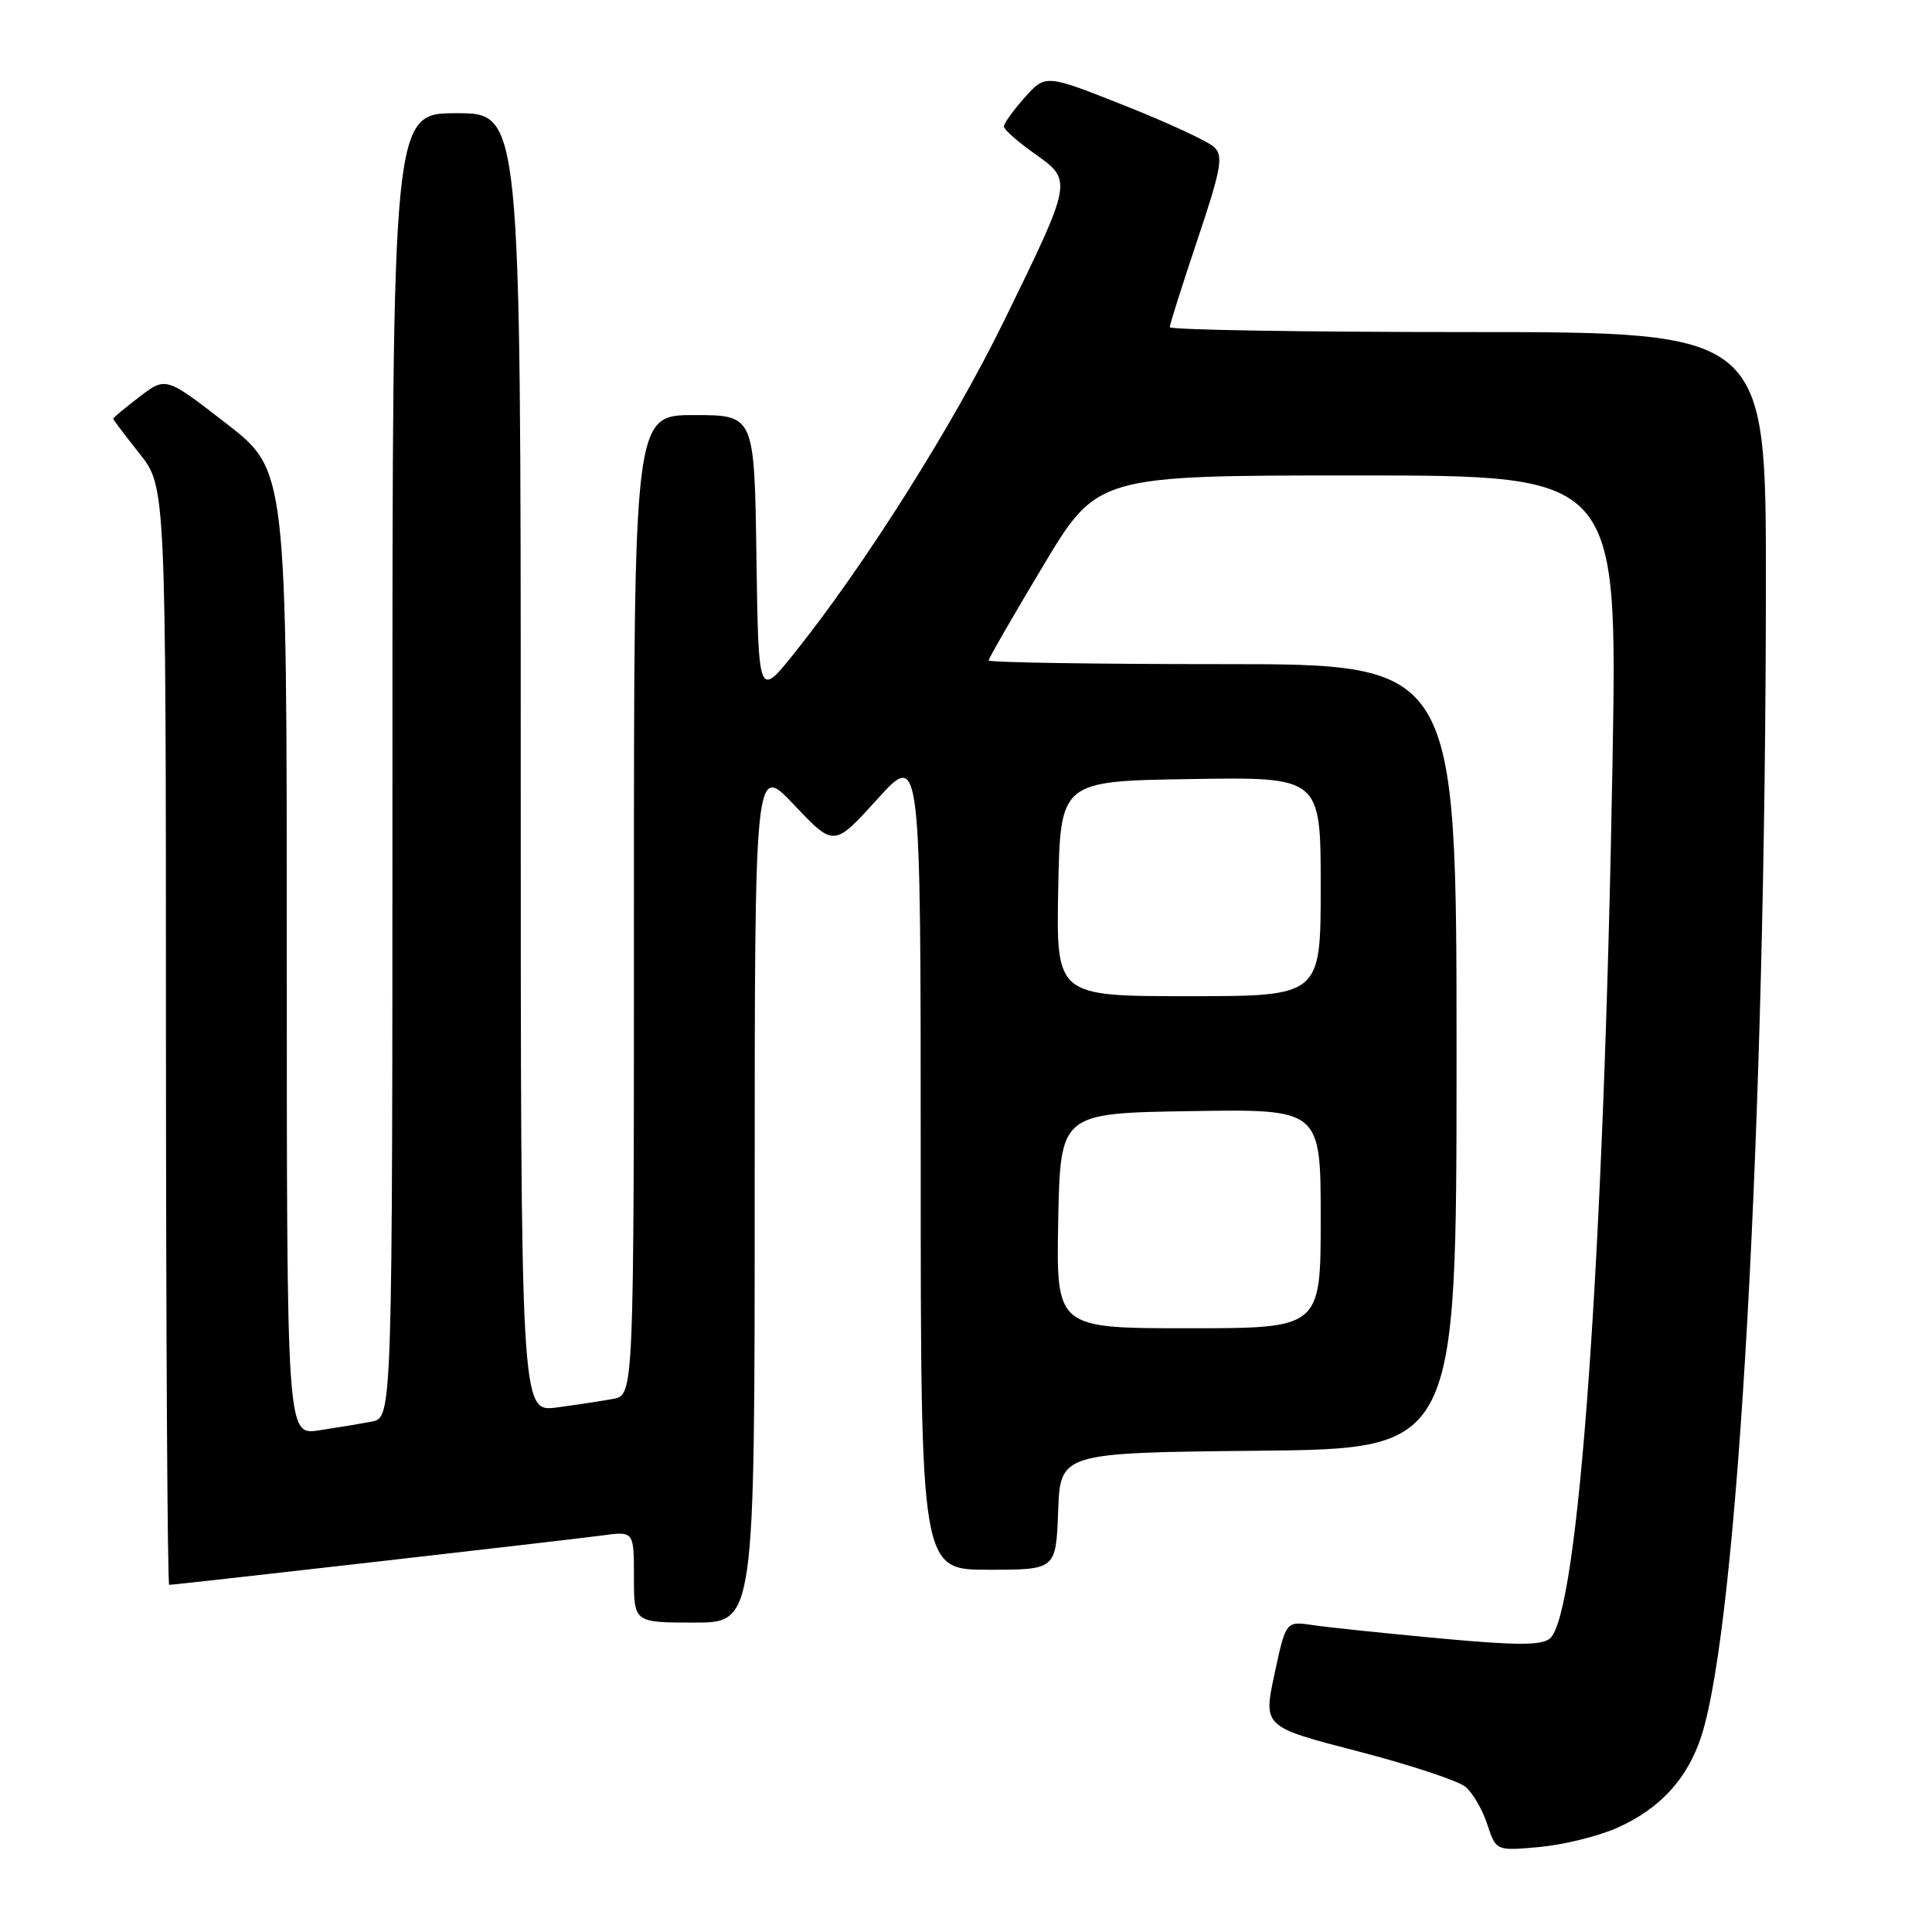 <?xml version="1.0" encoding="UTF-8" standalone="no"?>
<!DOCTYPE svg PUBLIC "-//W3C//DTD SVG 1.1//EN" "http://www.w3.org/Graphics/SVG/1.1/DTD/svg11.dtd" >
<svg xmlns="http://www.w3.org/2000/svg" xmlns:xlink="http://www.w3.org/1999/xlink" version="1.1" viewBox="0 0 256 256">
 <g >
 <path fill="currentColor"
d=" M 214.21 242.23 C 219.94 239.70 223.62 235.70 225.45 230.01 C 230.29 214.93 233.96 149.29 233.99 77.25 C 234.00 44.00 234.00 44.00 194.50 44.00 C 172.78 44.00 155.00 43.71 155.00 43.35 C 155.00 42.99 156.65 37.79 158.66 31.79 C 161.80 22.44 162.12 20.69 160.91 19.51 C 160.13 18.76 154.78 16.27 149.02 13.99 C 138.54 9.83 138.54 9.83 135.77 12.93 C 134.25 14.64 133.01 16.36 133.02 16.77 C 133.03 17.17 134.87 18.79 137.10 20.37 C 142.14 23.94 142.16 23.85 133.05 42.50 C 126.31 56.30 114.66 74.78 105.29 86.50 C 100.50 92.50 100.50 92.50 100.23 73.75 C 99.96 55.00 99.96 55.00 91.98 55.00 C 84.00 55.00 84.00 55.00 84.00 119.92 C 84.00 184.84 84.00 184.84 81.25 185.36 C 79.74 185.64 76.36 186.15 73.75 186.50 C 69.00 187.12 69.00 187.12 69.00 101.06 C 69.00 15.00 69.00 15.00 60.50 15.00 C 52.00 15.00 52.00 15.00 52.00 101.42 C 52.00 187.84 52.00 187.84 49.25 188.37 C 47.74 188.66 44.59 189.18 42.25 189.53 C 38.00 190.18 38.00 190.18 38.00 126.25 C 38.00 62.32 38.00 62.32 29.99 56.12 C 21.98 49.91 21.98 49.91 18.49 52.57 C 16.57 54.04 15.00 55.35 15.00 55.48 C 15.00 55.61 16.57 57.69 18.49 60.11 C 21.98 64.50 21.98 64.50 21.99 137.25 C 22.00 177.26 22.19 210.00 22.42 210.00 C 23.24 210.00 75.56 204.03 79.75 203.46 C 84.00 202.88 84.00 202.88 84.00 208.94 C 84.00 215.00 84.00 215.00 92.00 215.00 C 100.00 215.00 100.00 215.00 100.00 158.06 C 100.00 101.12 100.00 101.12 105.25 106.68 C 110.50 112.23 110.50 112.23 116.25 105.89 C 122.00 99.54 122.00 99.54 122.00 153.77 C 122.00 208.00 122.00 208.00 130.96 208.00 C 139.92 208.00 139.92 208.00 140.21 200.25 C 140.50 192.50 140.50 192.50 166.75 192.23 C 193.00 191.97 193.00 191.97 193.00 139.98 C 193.00 88.00 193.00 88.00 162.00 88.00 C 144.95 88.00 131.00 87.78 131.00 87.51 C 131.00 87.24 134.24 81.62 138.20 75.01 C 145.40 63.00 145.40 63.00 179.86 63.00 C 214.32 63.00 214.32 63.00 213.67 100.75 C 212.53 166.80 209.17 213.96 205.37 217.11 C 204.24 218.04 200.98 218.04 190.71 217.09 C 183.44 216.41 175.90 215.63 173.94 215.33 C 170.38 214.81 170.38 214.81 168.88 221.81 C 167.38 228.81 167.38 228.81 179.94 232.06 C 186.85 233.85 193.27 235.98 194.21 236.78 C 195.15 237.58 196.45 239.82 197.08 241.75 C 198.24 245.26 198.24 245.26 203.98 244.74 C 207.14 244.45 211.74 243.32 214.21 242.23 Z  M 140.22 161.75 C 140.50 147.50 140.50 147.50 157.75 147.23 C 175.00 146.95 175.00 146.95 175.00 161.48 C 175.00 176.00 175.00 176.00 157.47 176.00 C 139.95 176.00 139.95 176.00 140.22 161.75 Z  M 140.22 117.75 C 140.50 103.50 140.50 103.50 157.75 103.23 C 175.00 102.95 175.00 102.95 175.00 117.48 C 175.00 132.00 175.00 132.00 157.47 132.00 C 139.95 132.00 139.95 132.00 140.22 117.75 Z "/>
</g>
</svg>
